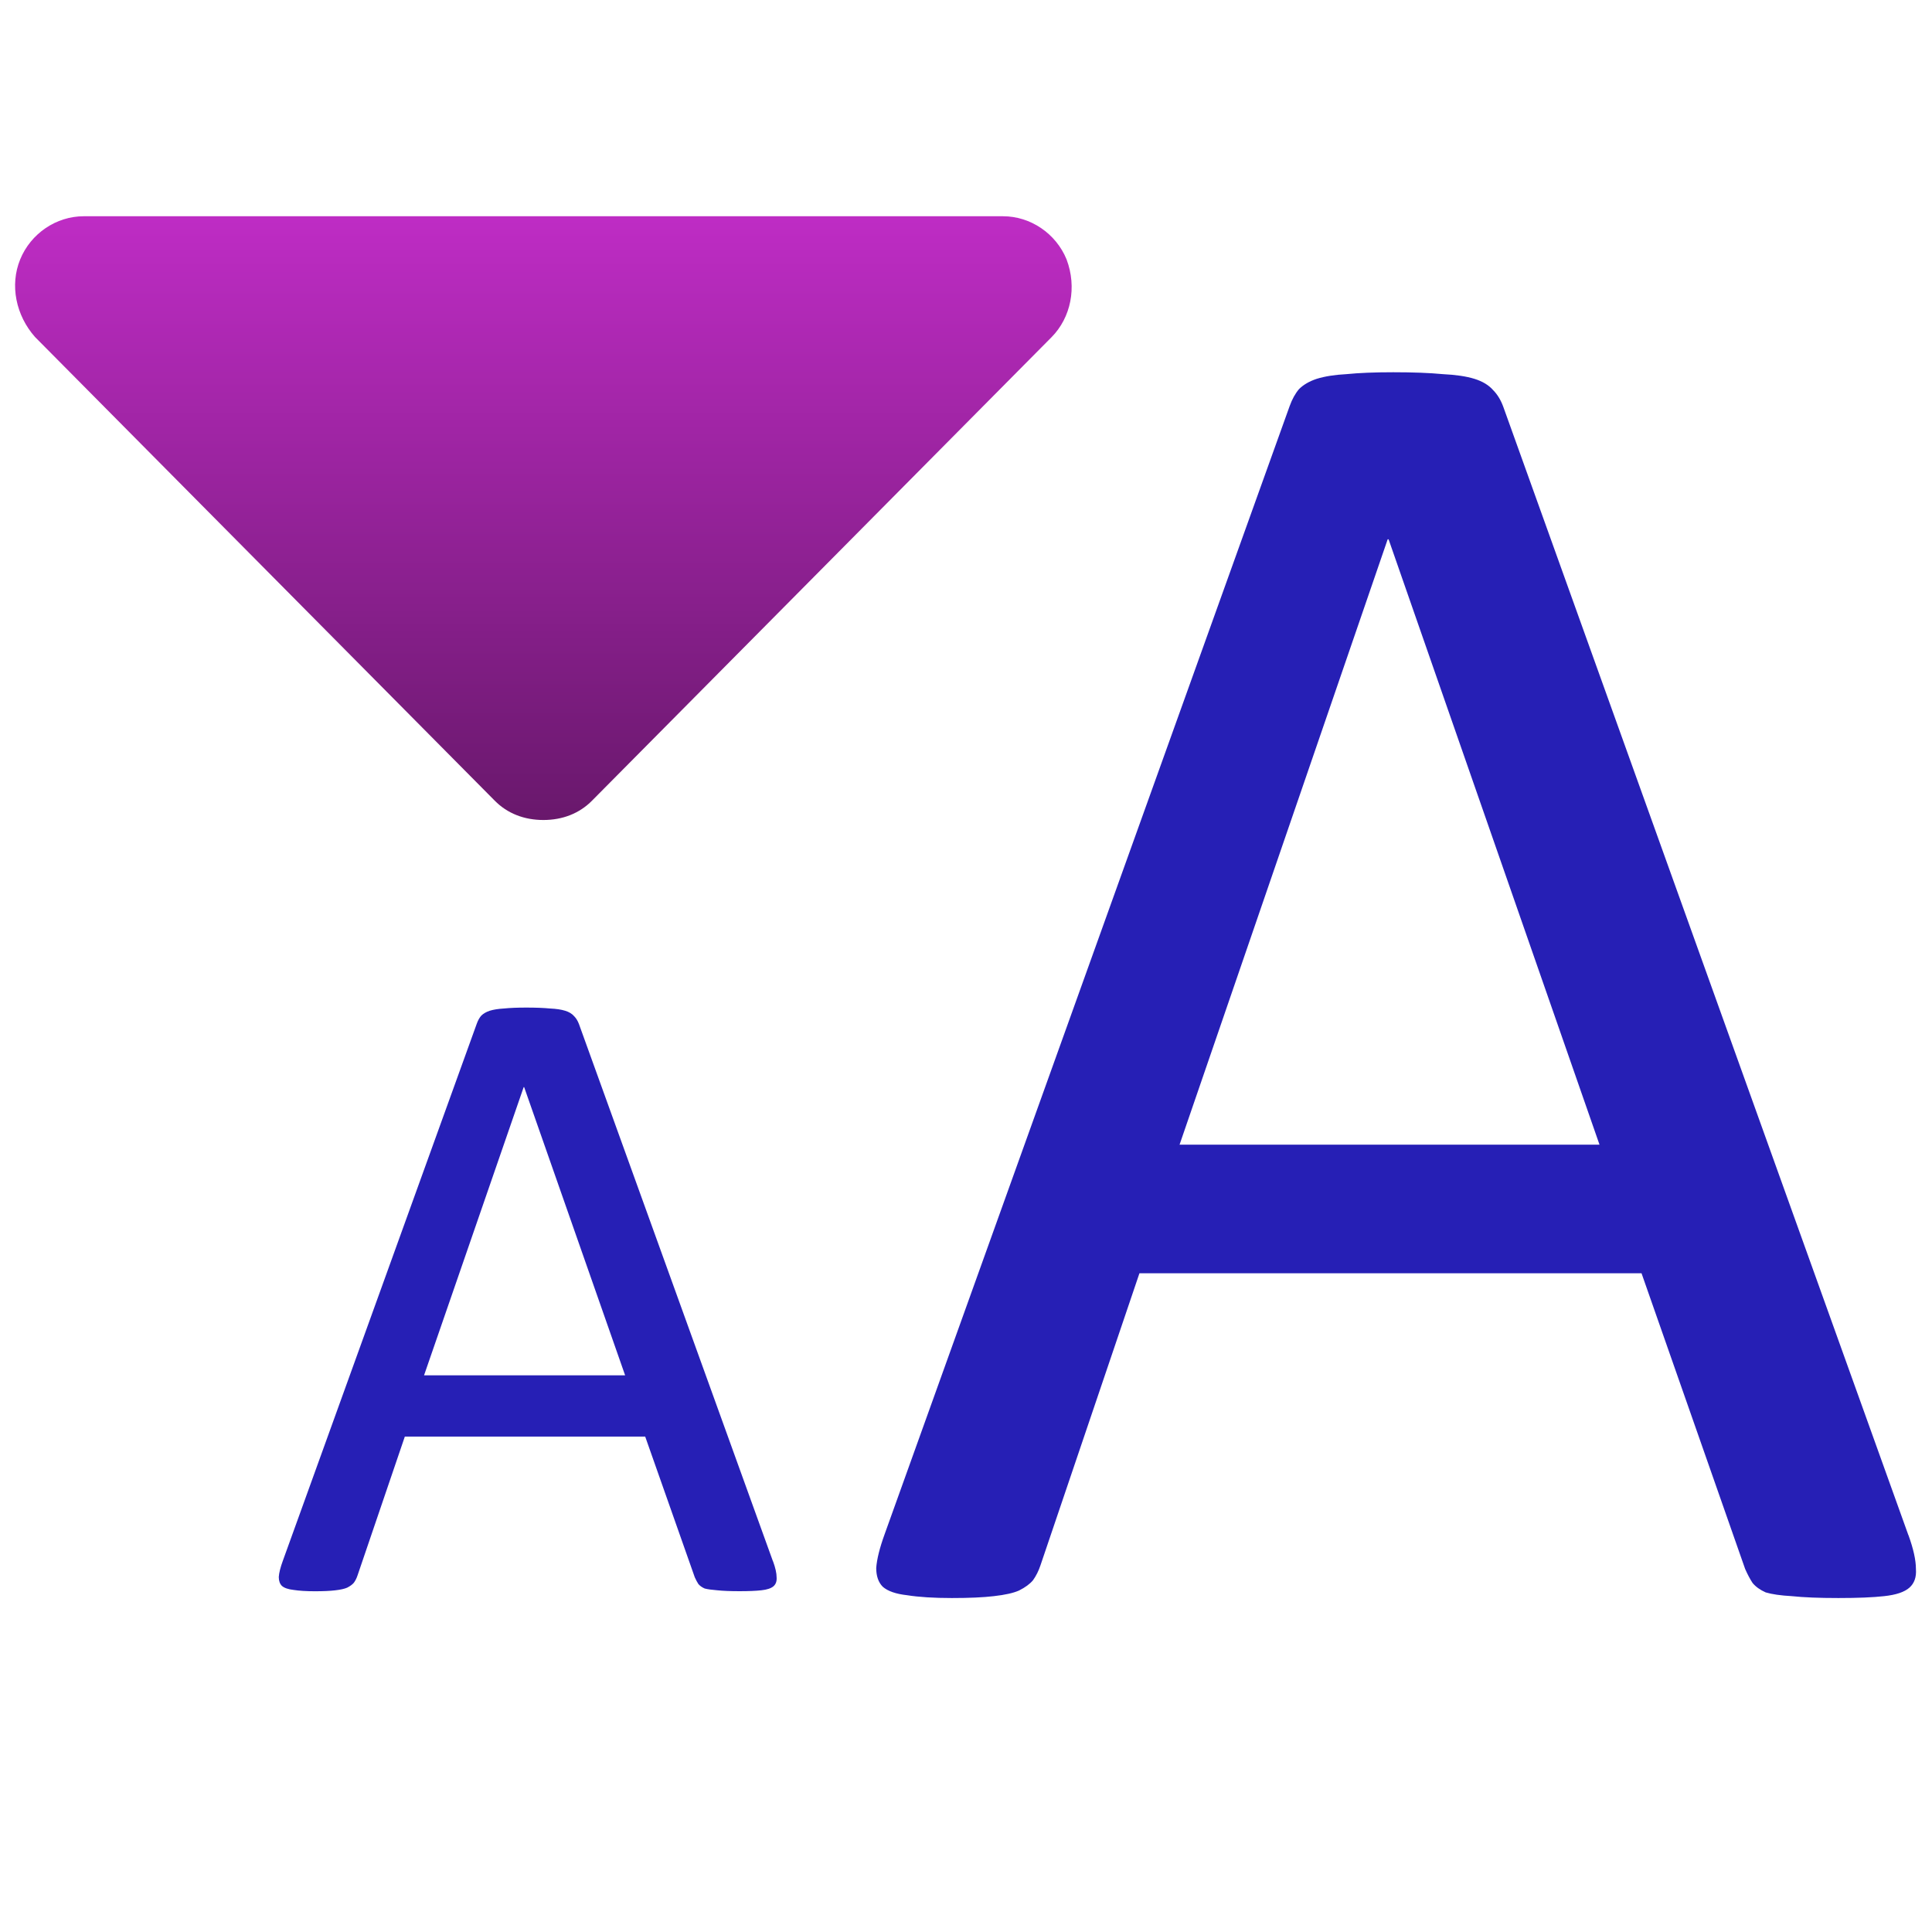 <?xml version="1.0" encoding="UTF-8" standalone="no"?>
<!-- Created with Inkscape (http://www.inkscape.org/) -->

<svg
   xmlns:dc="http://purl.org/dc/elements/1.1/"
   xmlns:cc="http://creativecommons.org/ns#"
   xmlns:rdf="http://www.w3.org/1999/02/22-rdf-syntax-ns#"
   xmlns:svg="http://www.w3.org/2000/svg"
   xmlns="http://www.w3.org/2000/svg"
   xmlns:xlink="http://www.w3.org/1999/xlink"
   xmlns:sodipodi="http://sodipodi.sourceforge.net/DTD/sodipodi-0.dtd"
   xmlns:inkscape="http://www.inkscape.org/namespaces/inkscape"
   width="128"
   height="128"
   viewBox="0 0 128 128"
   id="svg2"
   version="1.1"
   inkscape:version="0.91 r13725"
   sodipodi:docname="font_size_smaller.svg">
  <defs
     id="defs4">
    <linearGradient
       inkscape:collect="always"
       id="linearGradient4143">
      <stop
         style="stop-color:#69186c;stop-opacity:1"
         offset="0"
         id="stop4145" />
      <stop
         style="stop-color:#be2cc4;stop-opacity:1"
         offset="1"
         id="stop4147" />
    </linearGradient>
    <filter
       style="color-interpolation-filters:sRGB;"
       inkscape:label="Drop Shadow"
       id="filter4158">
      <feFlood
         flood-opacity="0.498"
         flood-color="rgb(0,0,0)"
         result="flood"
         id="feFlood4160" />
      <feComposite
         in="flood"
         in2="SourceGraphic"
         operator="out"
         result="composite1"
         id="feComposite4162" />
      <feGaussianBlur
         in="composite1"
         stdDeviation="1"
         result="blur"
         id="feGaussianBlur4164" />
      <feOffset
         dx="1.3"
         dy="1"
         result="offset"
         id="feOffset4166" />
      <feComposite
         in="offset"
         in2="SourceGraphic"
         operator="atop"
         result="composite2"
         id="feComposite4168" />
    </filter>
    <linearGradient
       inkscape:collect="always"
       xlink:href="#linearGradient4143"
       id="linearGradient4149"
       x1="36.089"
       y1="934.487"
       x2="36.089"
       y2="974.219"
       gradientUnits="userSpaceOnUse"
       gradientTransform="matrix(1,0,0,-1,-1.1678879e-8,1913.087)" />
    <filter
       style="color-interpolation-filters:sRGB;"
       inkscape:label="Drop Shadow"
       id="filter4159">
      <feFlood
         flood-opacity="0.498"
         flood-color="rgb(0,0,0)"
         result="flood"
         id="feFlood4161" />
      <feComposite
         in="flood"
         in2="SourceGraphic"
         operator="out"
         result="composite1"
         id="feComposite4163" />
      <feGaussianBlur
         in="composite1"
         stdDeviation="1"
         result="blur"
         id="feGaussianBlur4165" />
      <feOffset
         dx="1.3"
         dy="1"
         result="offset"
         id="feOffset4167" />
      <feComposite
         in="offset"
         in2="SourceGraphic"
         operator="atop"
         result="composite2"
         id="feComposite4169" />
    </filter>
  </defs>
  <sodipodi:namedview
     id="base"
     pagecolor="#ffffff"
     bordercolor="#666666"
     borderopacity="1.0"
     inkscape:pageopacity="0.0"
     inkscape:pageshadow="2"
     inkscape:zoom="11.2"
     inkscape:cx="16.891741"
     inkscape:cy="72.481885"
     inkscape:document-units="px"
     inkscape:current-layer="layer1"
     showgrid="false"
     units="px"
     inkscape:window-width="3840"
     inkscape:window-height="2128"
     inkscape:window-x="0"
     inkscape:window-y="32"
     inkscape:window-maximized="0" />
  <g
     inkscape:label="Layer 1"
     inkscape:groupmode="layer"
     id="layer1"
     transform="translate(0,-924.362)">
    <g
       style="font-style:normal;font-variant:normal;font-weight:normal;font-stretch:normal;font-size:90px;line-height:125%;font-family:Calibri;-inkscape-font-specification:Calibri;letter-spacing:0px;word-spacing:0px;fill:#261fb5;fill-opacity:1;stroke:none;stroke-width:1px;stroke-linecap:butt;stroke-linejoin:miter;stroke-opacity:1;"
       id="text4133"
       transform="matrix(1.407,0,0,1.415,-44.276,-351.59)">
      <path
         d="m 121.333,973.61 q 0.352,0.967 0.352,1.582 0.044,0.571 -0.308,0.879 -0.352,0.308 -1.187,0.396 -0.791,0.088 -2.153,0.088 -1.362,0 -2.197,-0.088 -0.791,-0.044 -1.23,-0.176 -0.396,-0.176 -0.615,-0.439 -0.176,-0.264 -0.352,-0.659 l -4.878,-13.843 -23.643,0 -4.658,13.667 q -0.132,0.396 -0.352,0.703 -0.22,0.264 -0.659,0.483 -0.396,0.176 -1.187,0.264 -0.747,0.088 -1.978,0.088 -1.274,0 -2.109,-0.132 -0.791,-0.088 -1.143,-0.396 -0.308,-0.308 -0.308,-0.879 0.044,-0.615 0.396,-1.582 l 19.072,-52.822 q 0.176,-0.483 0.439,-0.791 0.308,-0.308 0.835,-0.483 0.571,-0.176 1.406,-0.22 0.879,-0.088 2.197,-0.088 1.406,0 2.329,0.088 0.923,0.044 1.494,0.22 0.571,0.176 0.879,0.527 0.308,0.308 0.483,0.791 l 19.072,52.822 z m -24.478,-46.626 -0.044,0 -9.8,28.345 19.775,0 -9.932,-28.345 z"
         id="path4140"
         inkscape:connector-curvature="0"
         style="fill:#261fb5;fill-opacity:1" />
    </g>
    <path
       d="m 2.32,946.689 30.452,30.714 c 0.842,0.857 1.965,1.286 3.228,1.286 1.263,0 2.386,-0.429 3.228,-1.286 L 69.68,946.689 c 1.263,-1.286 1.684,-3.286 0.982,-5.143 -0.702,-1.714 -2.386,-2.857 -4.21,-2.857 l -60.904,0 c -1.824,0 -3.508,1.143 -4.21,2.857 -0.702,1.714 -0.281,3.714 0.982,5.143 z"
       id="path4145"
       style="fill:url(#linearGradient4149);fill-opacity:1"
       inkscape:connector-curvature="0" />
    <g
       style="font-style:normal;font-variant:normal;font-weight:normal;font-stretch:normal;font-size:15px;line-height:125%;font-family:Calibri;-inkscape-font-specification:Calibri;letter-spacing:0px;word-spacing:0px;fill:#261fb5;fill-opacity:1;stroke:none;stroke-width:1px;stroke-linecap:butt;stroke-linejoin:miter;stroke-opacity:1;"
       id="text4151"
       transform="matrix(4.042,0,0,4.042,-38.502,-3022.666)">
      <path
         d="m 22.196,1002.094 q 0.059,0.161 0.059,0.264 0.007,0.095 -0.051,0.146 -0.059,0.051 -0.198,0.066 -0.132,0.015 -0.359,0.015 -0.227,0 -0.366,-0.015 -0.132,-0.01 -0.205,-0.029 -0.066,-0.029 -0.103,-0.073 -0.029,-0.044 -0.059,-0.11 l -0.813,-2.307 -3.94,0 -0.776,2.278 q -0.022,0.066 -0.059,0.117 -0.037,0.044 -0.11,0.081 -0.066,0.029 -0.198,0.044 -0.125,0.015 -0.33,0.015 -0.212,0 -0.352,-0.022 -0.132,-0.015 -0.19,-0.066 -0.051,-0.051 -0.051,-0.146 0.007,-0.103 0.066,-0.264 l 3.179,-8.804 q 0.029,-0.081 0.073,-0.132 0.051,-0.051 0.139,-0.081 0.095,-0.029 0.234,-0.037 0.146,-0.015 0.366,-0.015 0.234,0 0.388,0.015 0.154,0.007 0.249,0.037 0.095,0.029 0.146,0.088 0.051,0.051 0.081,0.132 l 3.179,8.804 z m -4.08,-7.771 -0.007,0 -1.633,4.724 3.296,0 -1.655,-4.724 z"
         id="path4156"
         inkscape:connector-curvature="0"
         style="fill:#261fb5;fill-opacity:1" />
    </g>
  </g>
</svg>
